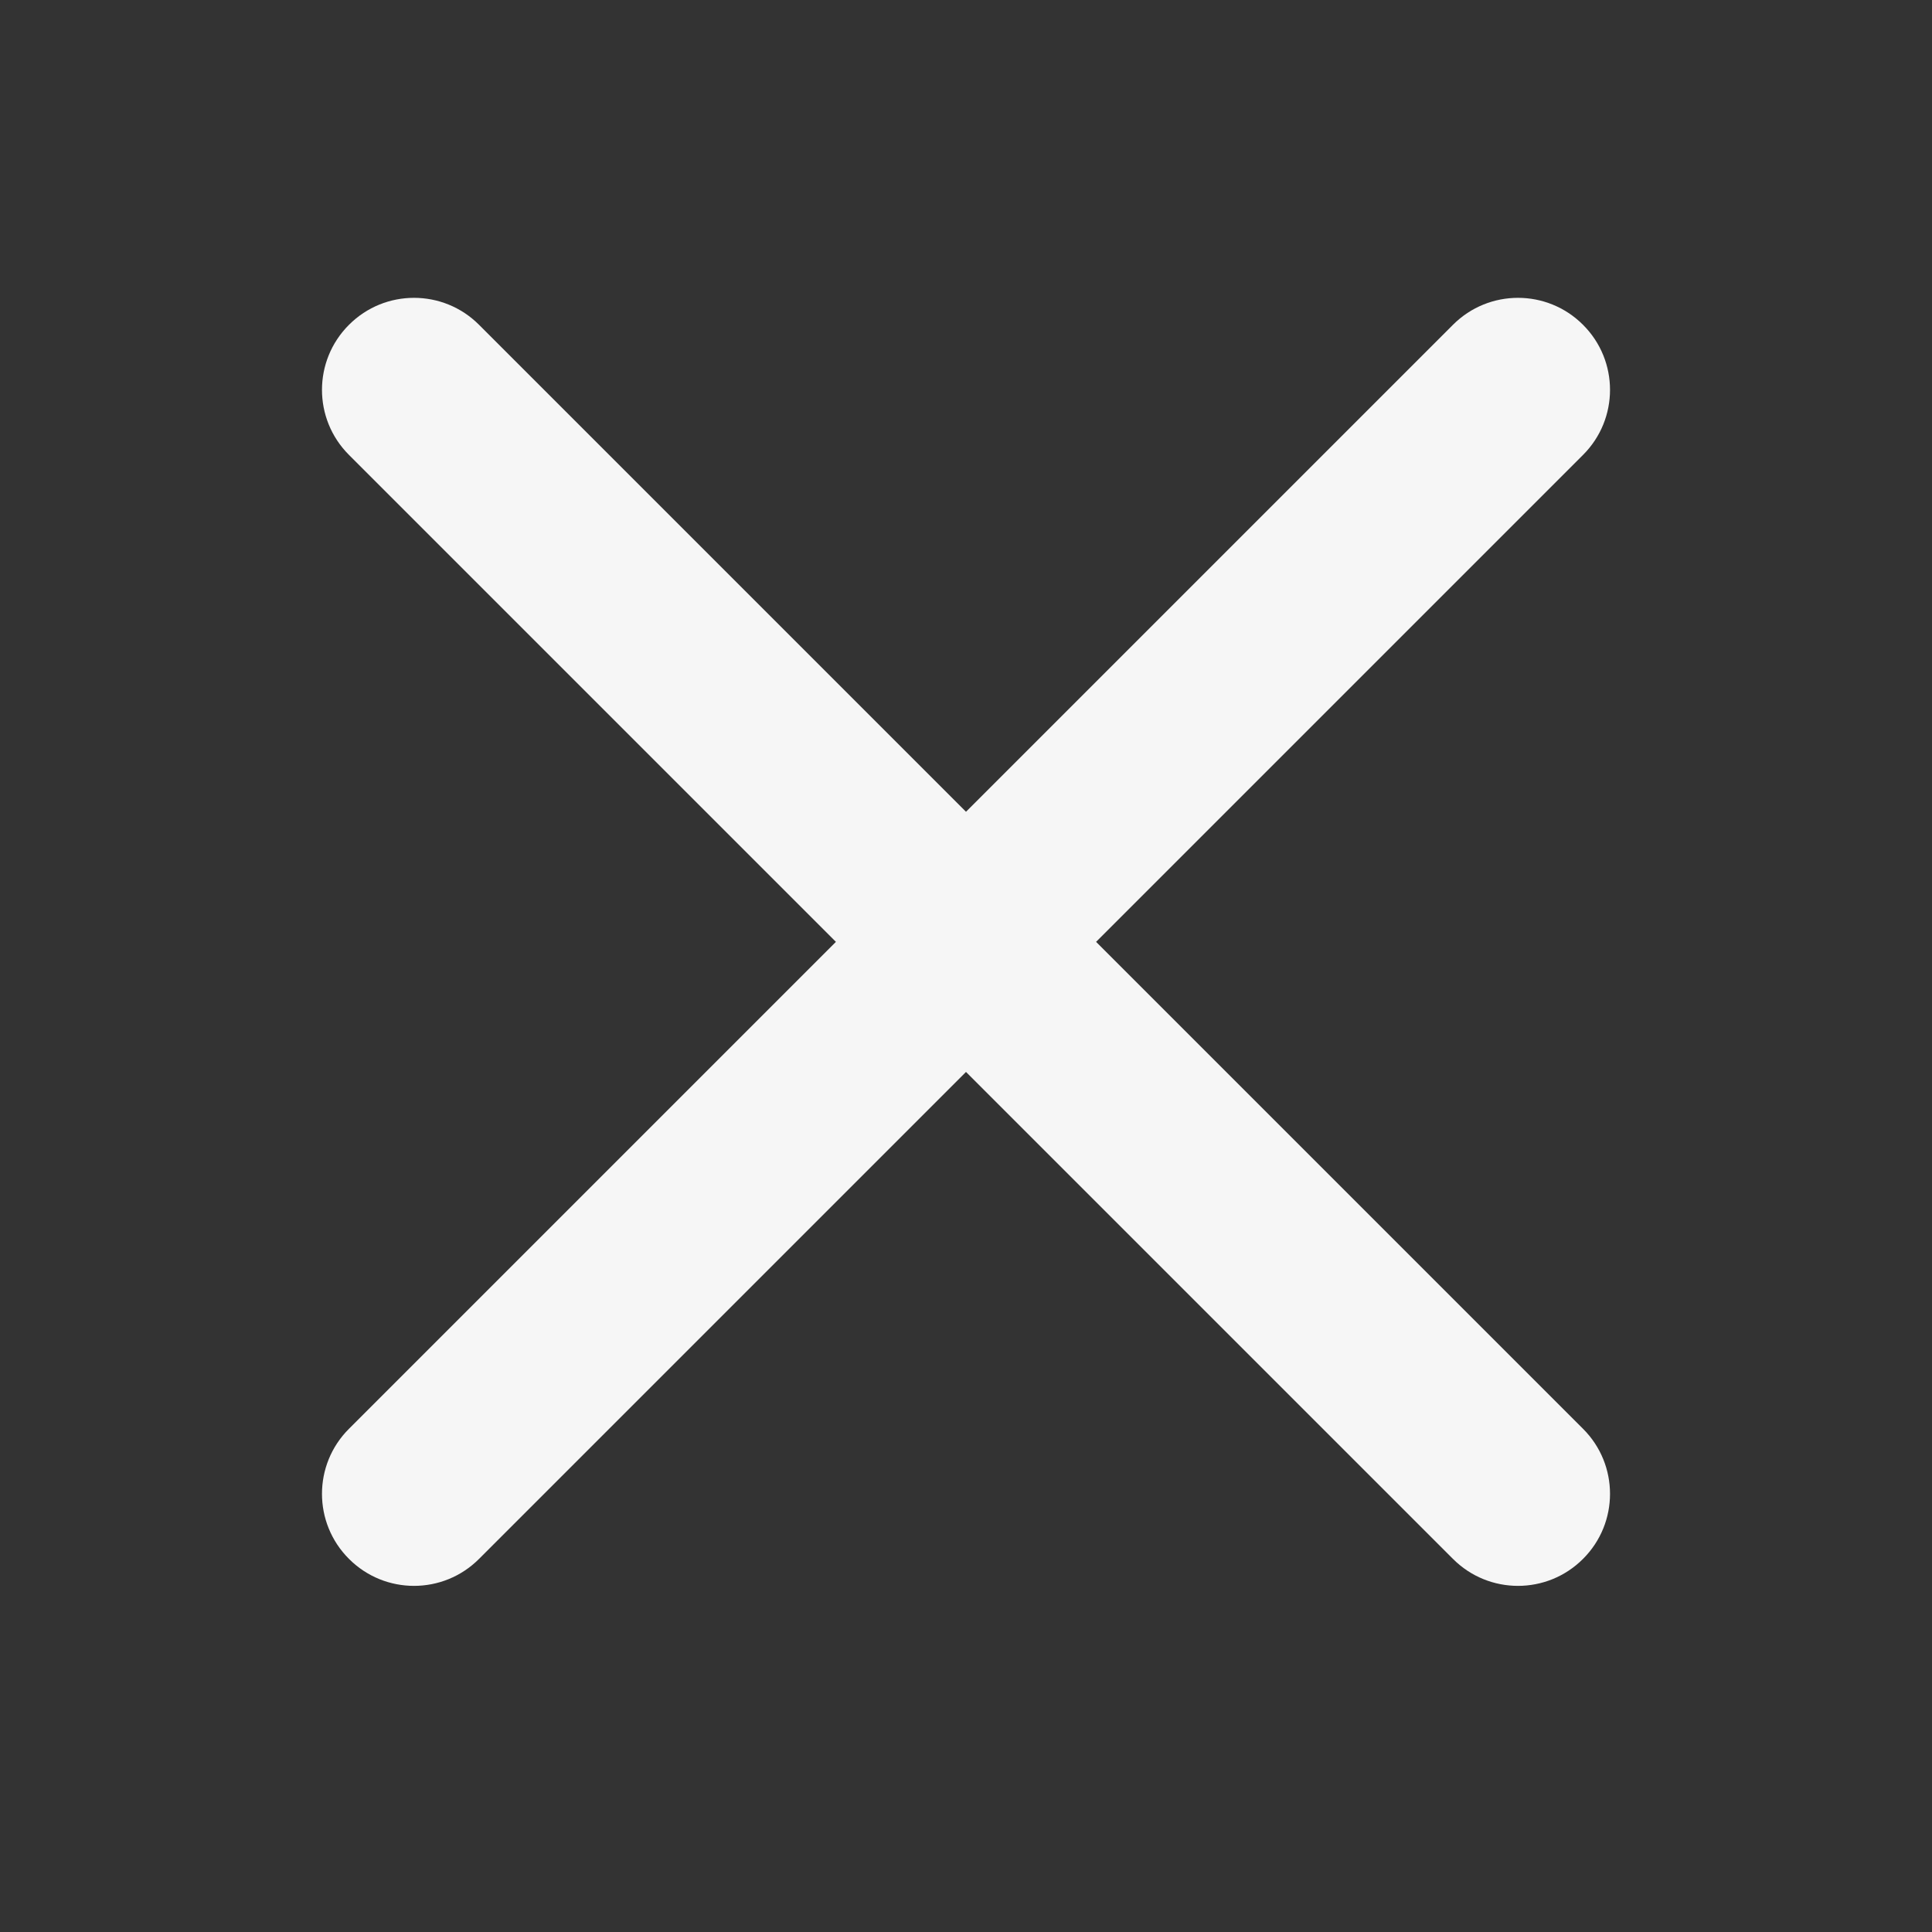 <svg xmlns="http://www.w3.org/2000/svg" width="24" height="24" viewBox="0 0 24 24" fill="none">
    <rect x="0" y="0" width="24" height="24" fill="#333333" stroke="none"/>
    <path fill-rule="evenodd" clip-rule="evenodd"
        d="M10.384 11.7L4.335 5.651C3.888 5.205 3.888 4.481 4.335 4.035C4.781 3.588 5.505 3.588 5.951 4.035L12 10.084L18.049 4.035C18.495 3.588 19.219 3.588 19.665 4.035C20.112 4.481 20.112 5.205 19.665 5.651L13.616 11.7L19.665 17.749C20.112 18.195 20.112 18.919 19.665 19.365C19.219 19.812 18.495 19.812 18.049 19.365L12 13.316L5.951 19.365C5.505 19.812 4.781 19.812 4.335 19.365C3.888 18.919 3.888 18.195 4.335 17.749L10.384 11.7Z"
        fill="#F6F6F6" />
</svg>